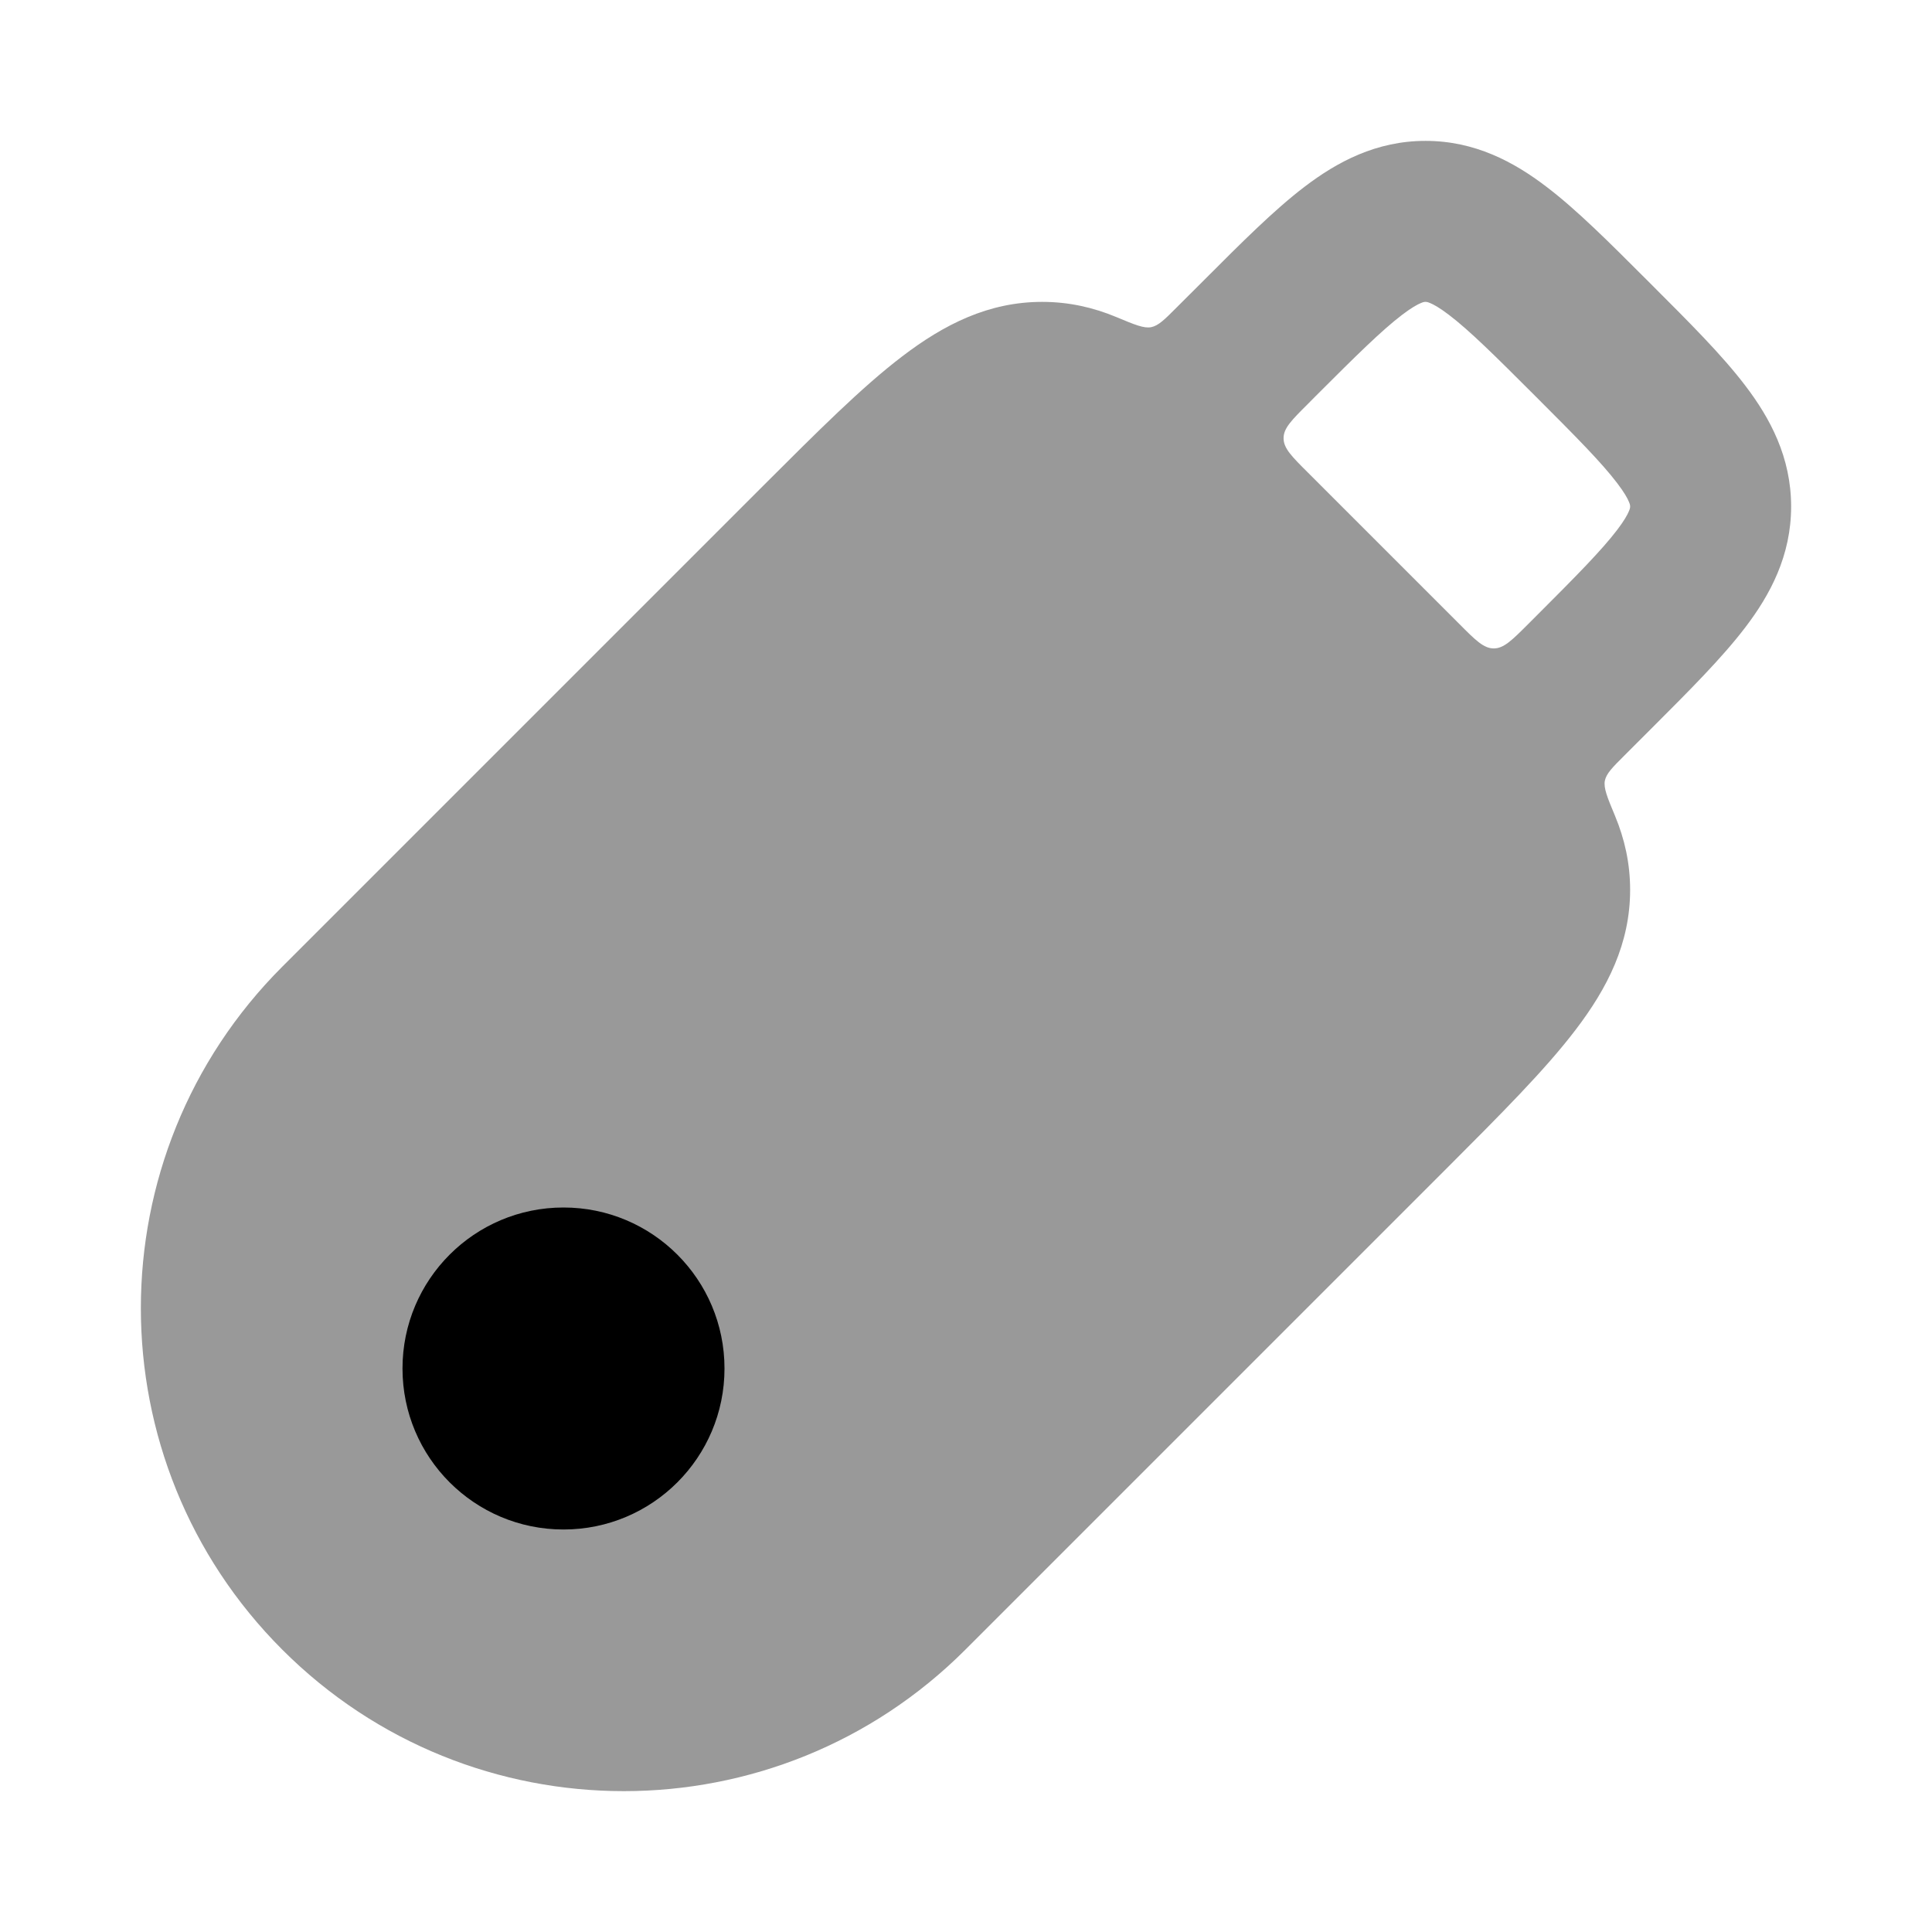 <svg width="24" height="24" viewBox="0 0 24 24" xmlns="http://www.w3.org/2000/svg">
<path opacity="0.4" fill-rule="evenodd" clip-rule="evenodd" d="M14.97 3.467C15.421 3.015 15.829 2.607 16.203 2.322C16.613 2.009 17.098 1.75 17.708 1.75C18.319 1.75 18.804 2.009 19.213 2.322C19.588 2.607 19.995 3.015 20.447 3.467L20.533 3.553C20.985 4.005 21.393 4.412 21.678 4.787C21.991 5.196 22.25 5.682 22.25 6.292C22.25 6.902 21.991 7.388 21.678 7.797C21.393 8.171 20.985 8.579 20.533 9.031L20.181 9.383C20.029 9.534 19.954 9.61 19.936 9.699C19.919 9.789 19.966 9.904 20.062 10.134C20.181 10.42 20.25 10.723 20.25 11.054C20.25 11.719 19.972 12.27 19.571 12.795C19.191 13.294 18.636 13.848 17.968 14.517L11.992 20.493C9.649 22.836 5.85 22.836 3.507 20.493C1.164 18.15 1.164 14.351 3.507 12.008L9.483 6.032C10.152 5.364 10.706 4.809 11.205 4.429C11.73 4.028 12.281 3.75 12.946 3.75C13.277 3.75 13.58 3.819 13.866 3.938C14.096 4.034 14.211 4.082 14.301 4.064C14.39 4.046 14.466 3.971 14.617 3.819L14.97 3.467ZM17.416 3.912C17.162 4.106 16.849 4.415 16.34 4.924L16.247 5.018C16.045 5.219 15.944 5.32 15.945 5.444C15.945 5.569 16.046 5.67 16.249 5.872L18.128 7.751C18.33 7.954 18.431 8.055 18.556 8.055C18.68 8.055 18.781 7.955 18.983 7.753L19.076 7.66C19.585 7.151 19.894 6.838 20.088 6.584C20.178 6.466 20.218 6.392 20.235 6.35C20.25 6.316 20.25 6.302 20.25 6.292C20.25 6.282 20.25 6.268 20.235 6.234C20.218 6.191 20.178 6.118 20.088 6C19.894 5.745 19.585 5.433 19.076 4.924C18.567 4.415 18.255 4.106 18 3.912C17.882 3.822 17.808 3.782 17.766 3.765C17.732 3.75 17.718 3.75 17.708 3.75C17.698 3.75 17.684 3.75 17.65 3.765C17.608 3.782 17.534 3.822 17.416 3.912Z" fill="currentColor"/>
<path fill-rule="evenodd" clip-rule="evenodd" d="M5 17C5 18.105 5.895 19 7 19C8.105 19 9 18.105 9 17C9 15.895 8.105 15 7 15C5.895 15 5 15.895 5 17Z" fill="currentColor"/>
</svg>
